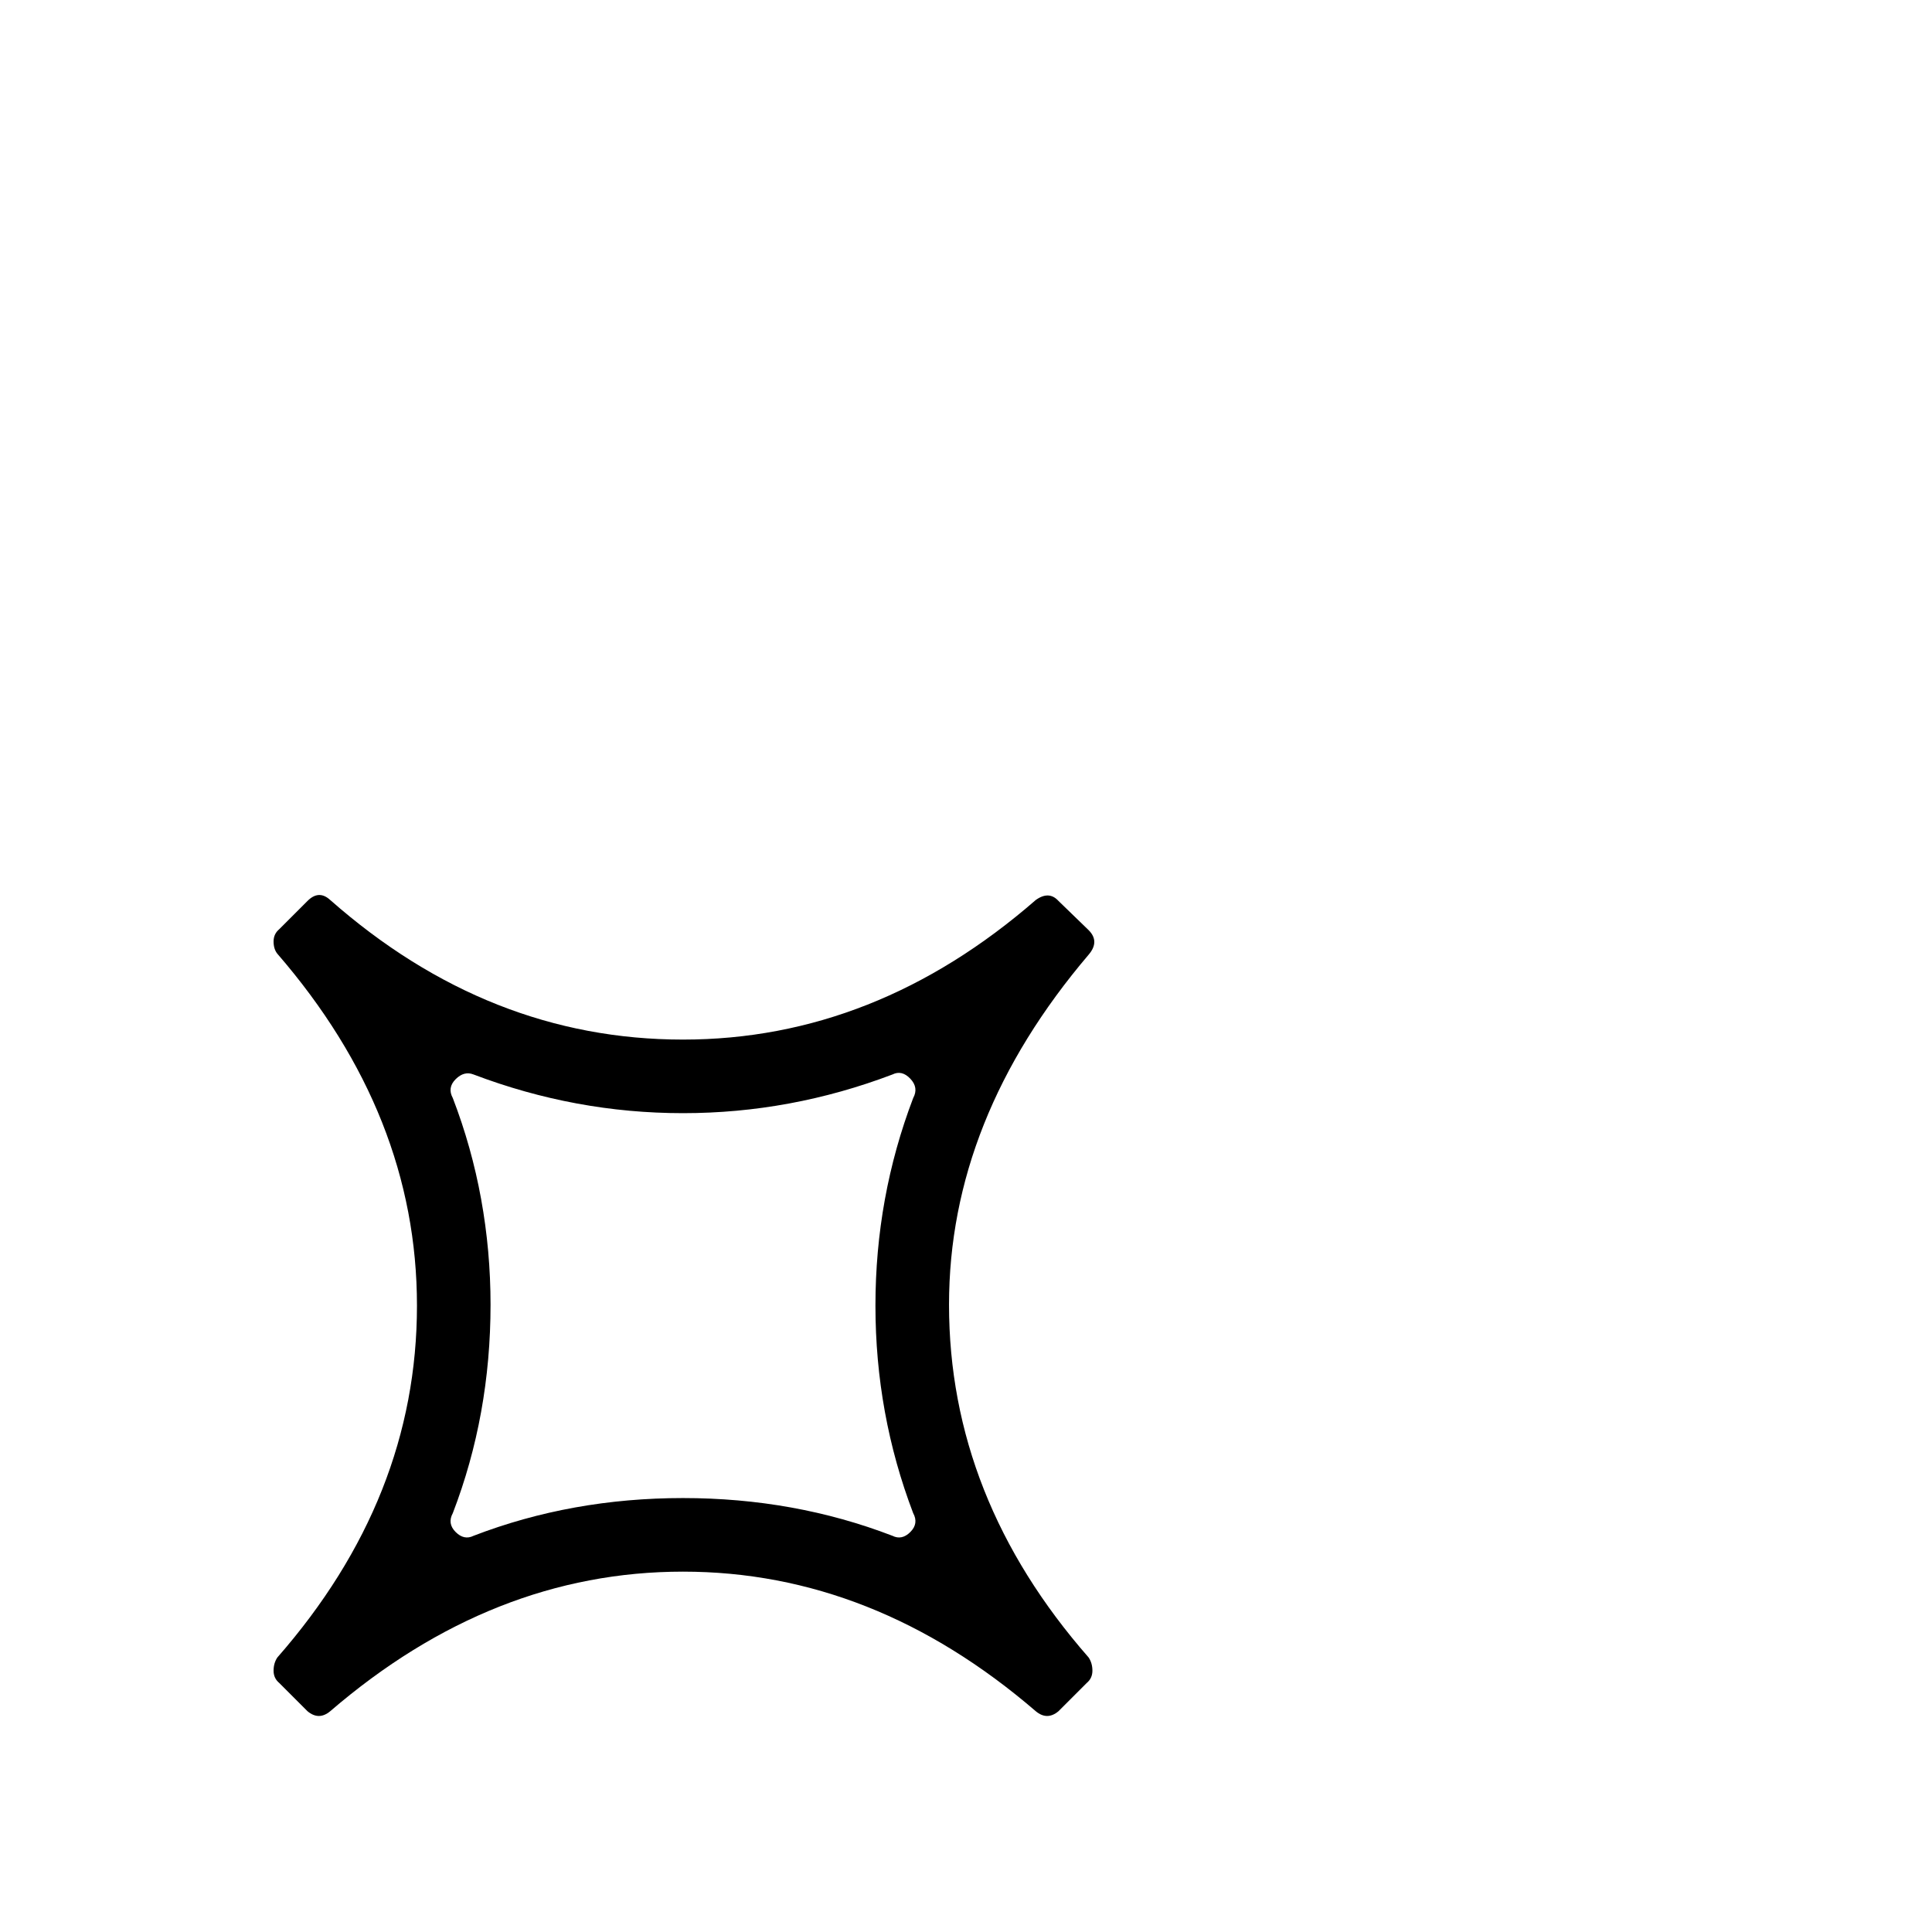 <?xml version="1.0" standalone="no"?>
<!DOCTYPE svg PUBLIC "-//W3C//DTD SVG 1.1//EN" "http://www.w3.org/Graphics/SVG/1.1/DTD/svg11.dtd" >
<svg xmlns="http://www.w3.org/2000/svg" xmlns:xlink="http://www.w3.org/1999/xlink" version="1.1" viewBox="0 -410 2048 2048">
  <g transform="matrix(1 0 0 -1 0 1638)">
   <path fill="currentColor"
d="M326 1093q12 12 24 1q168 -148 374 -148q204 0 374 148q14 10 24 -1l32 -31q12 -12 0 -26q-148 -174 -148 -371q0 -205 148 -374q4 -6 4 -14t-6 -13l-30 -30q-12 -10 -24 0q-172 148 -374 148t-374 -148q-12 -10 -24 0l-30 30q-6 5 -6 13t4 14q148 169 148 373
q0 202 -148 373q-4 5 -4 13t6 13zM946 420q10 -5 19 4t3 20q-40 105 -40 220t40 220q6 11 -3 20.5t-19 4.5q-108 -41 -222 -41t-222 41q-10 4 -19 -5t-3 -20q20 -52 30 -107t10 -112q0 -117 -40 -221q-6 -11 3 -20t19 -4q104 40 222 40t222 -40z" />
  </g>

</svg>
